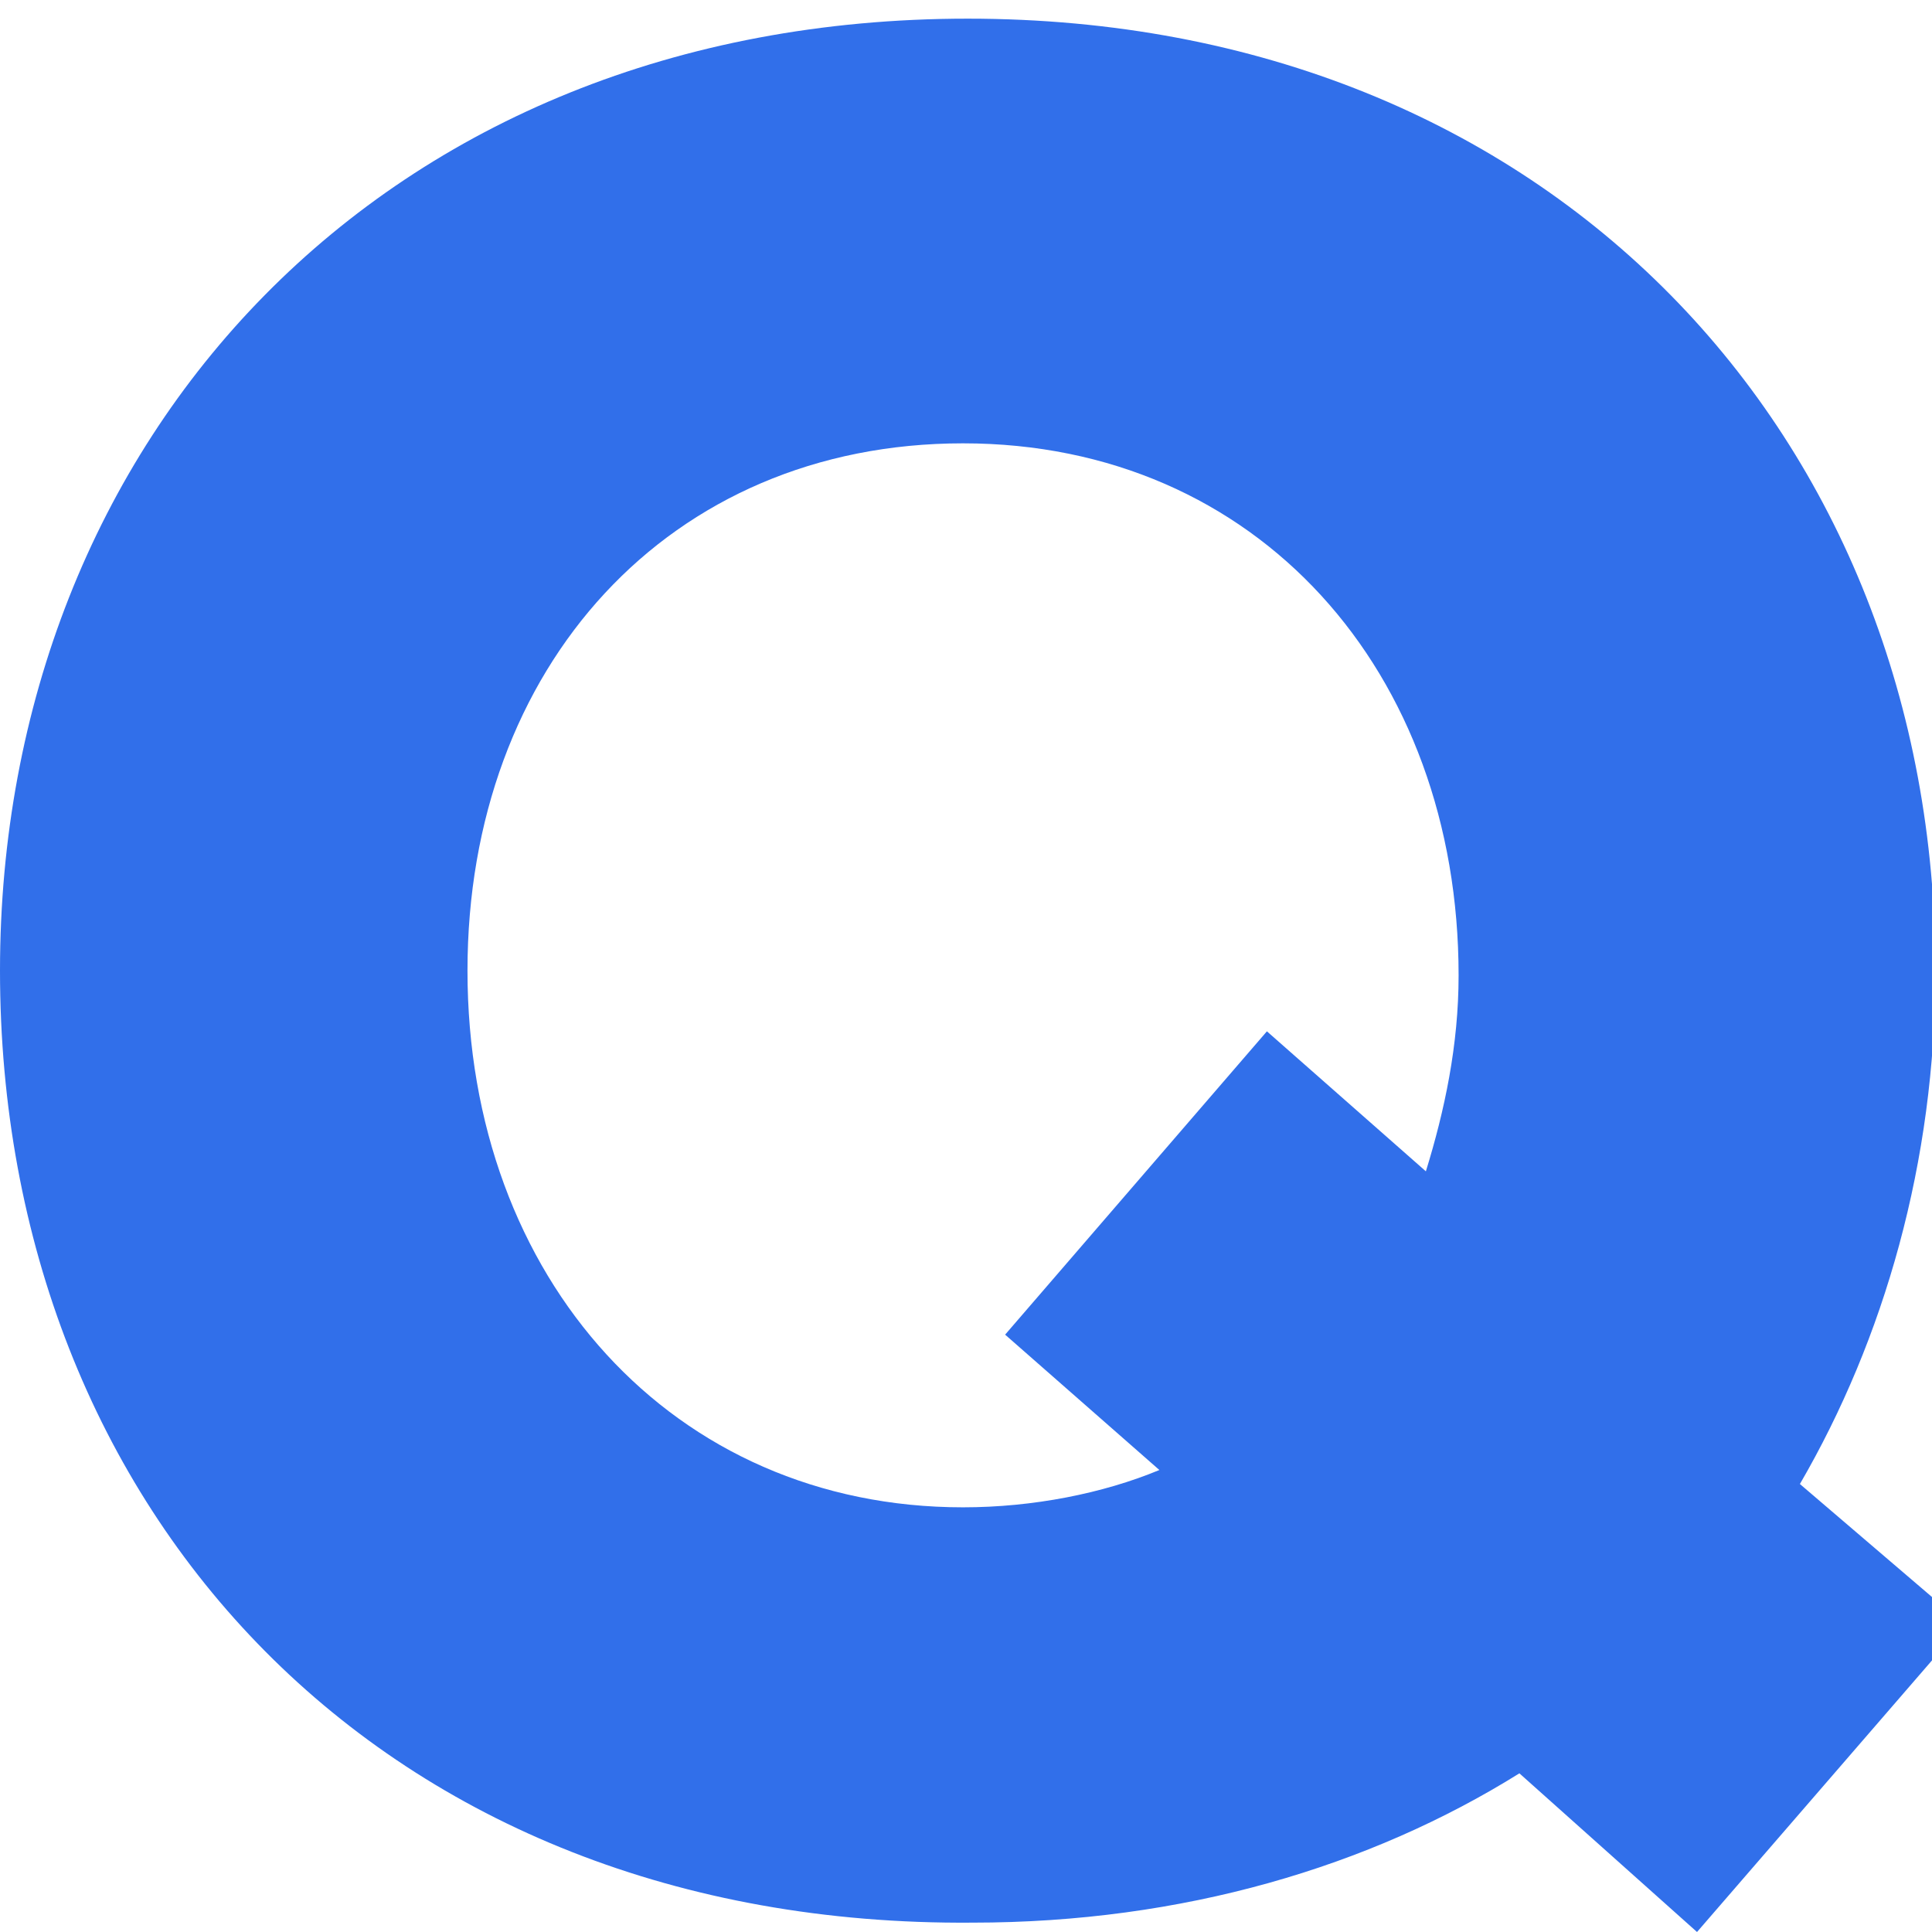 <svg width="32" height="32" viewBox="0 0 32 32" fill="none" xmlns="http://www.w3.org/2000/svg">
<path d="M0 16.077C0 7.266 6.349 0.309 16.029 0.309C25.708 0.309 32.057 7.266 32.057 16.077C32.057 19.246 31.205 22.184 29.812 24.58L32.522 26.898L28.108 32L25.166 29.372C22.688 30.918 19.59 31.845 16.106 31.845C6.349 31.923 0 25.044 0 16.077ZM7.743 16.077C7.743 21.179 11.15 24.966 15.951 24.966C17.113 24.966 18.274 24.734 19.203 24.348L16.648 22.106L20.984 17.082L23.617 19.401C23.927 18.396 24.159 17.314 24.159 16.155C24.159 11.13 20.829 7.343 15.951 7.343C11.073 7.343 7.743 11.053 7.743 16.077Z" fill="#316FEA"/>
</svg>
